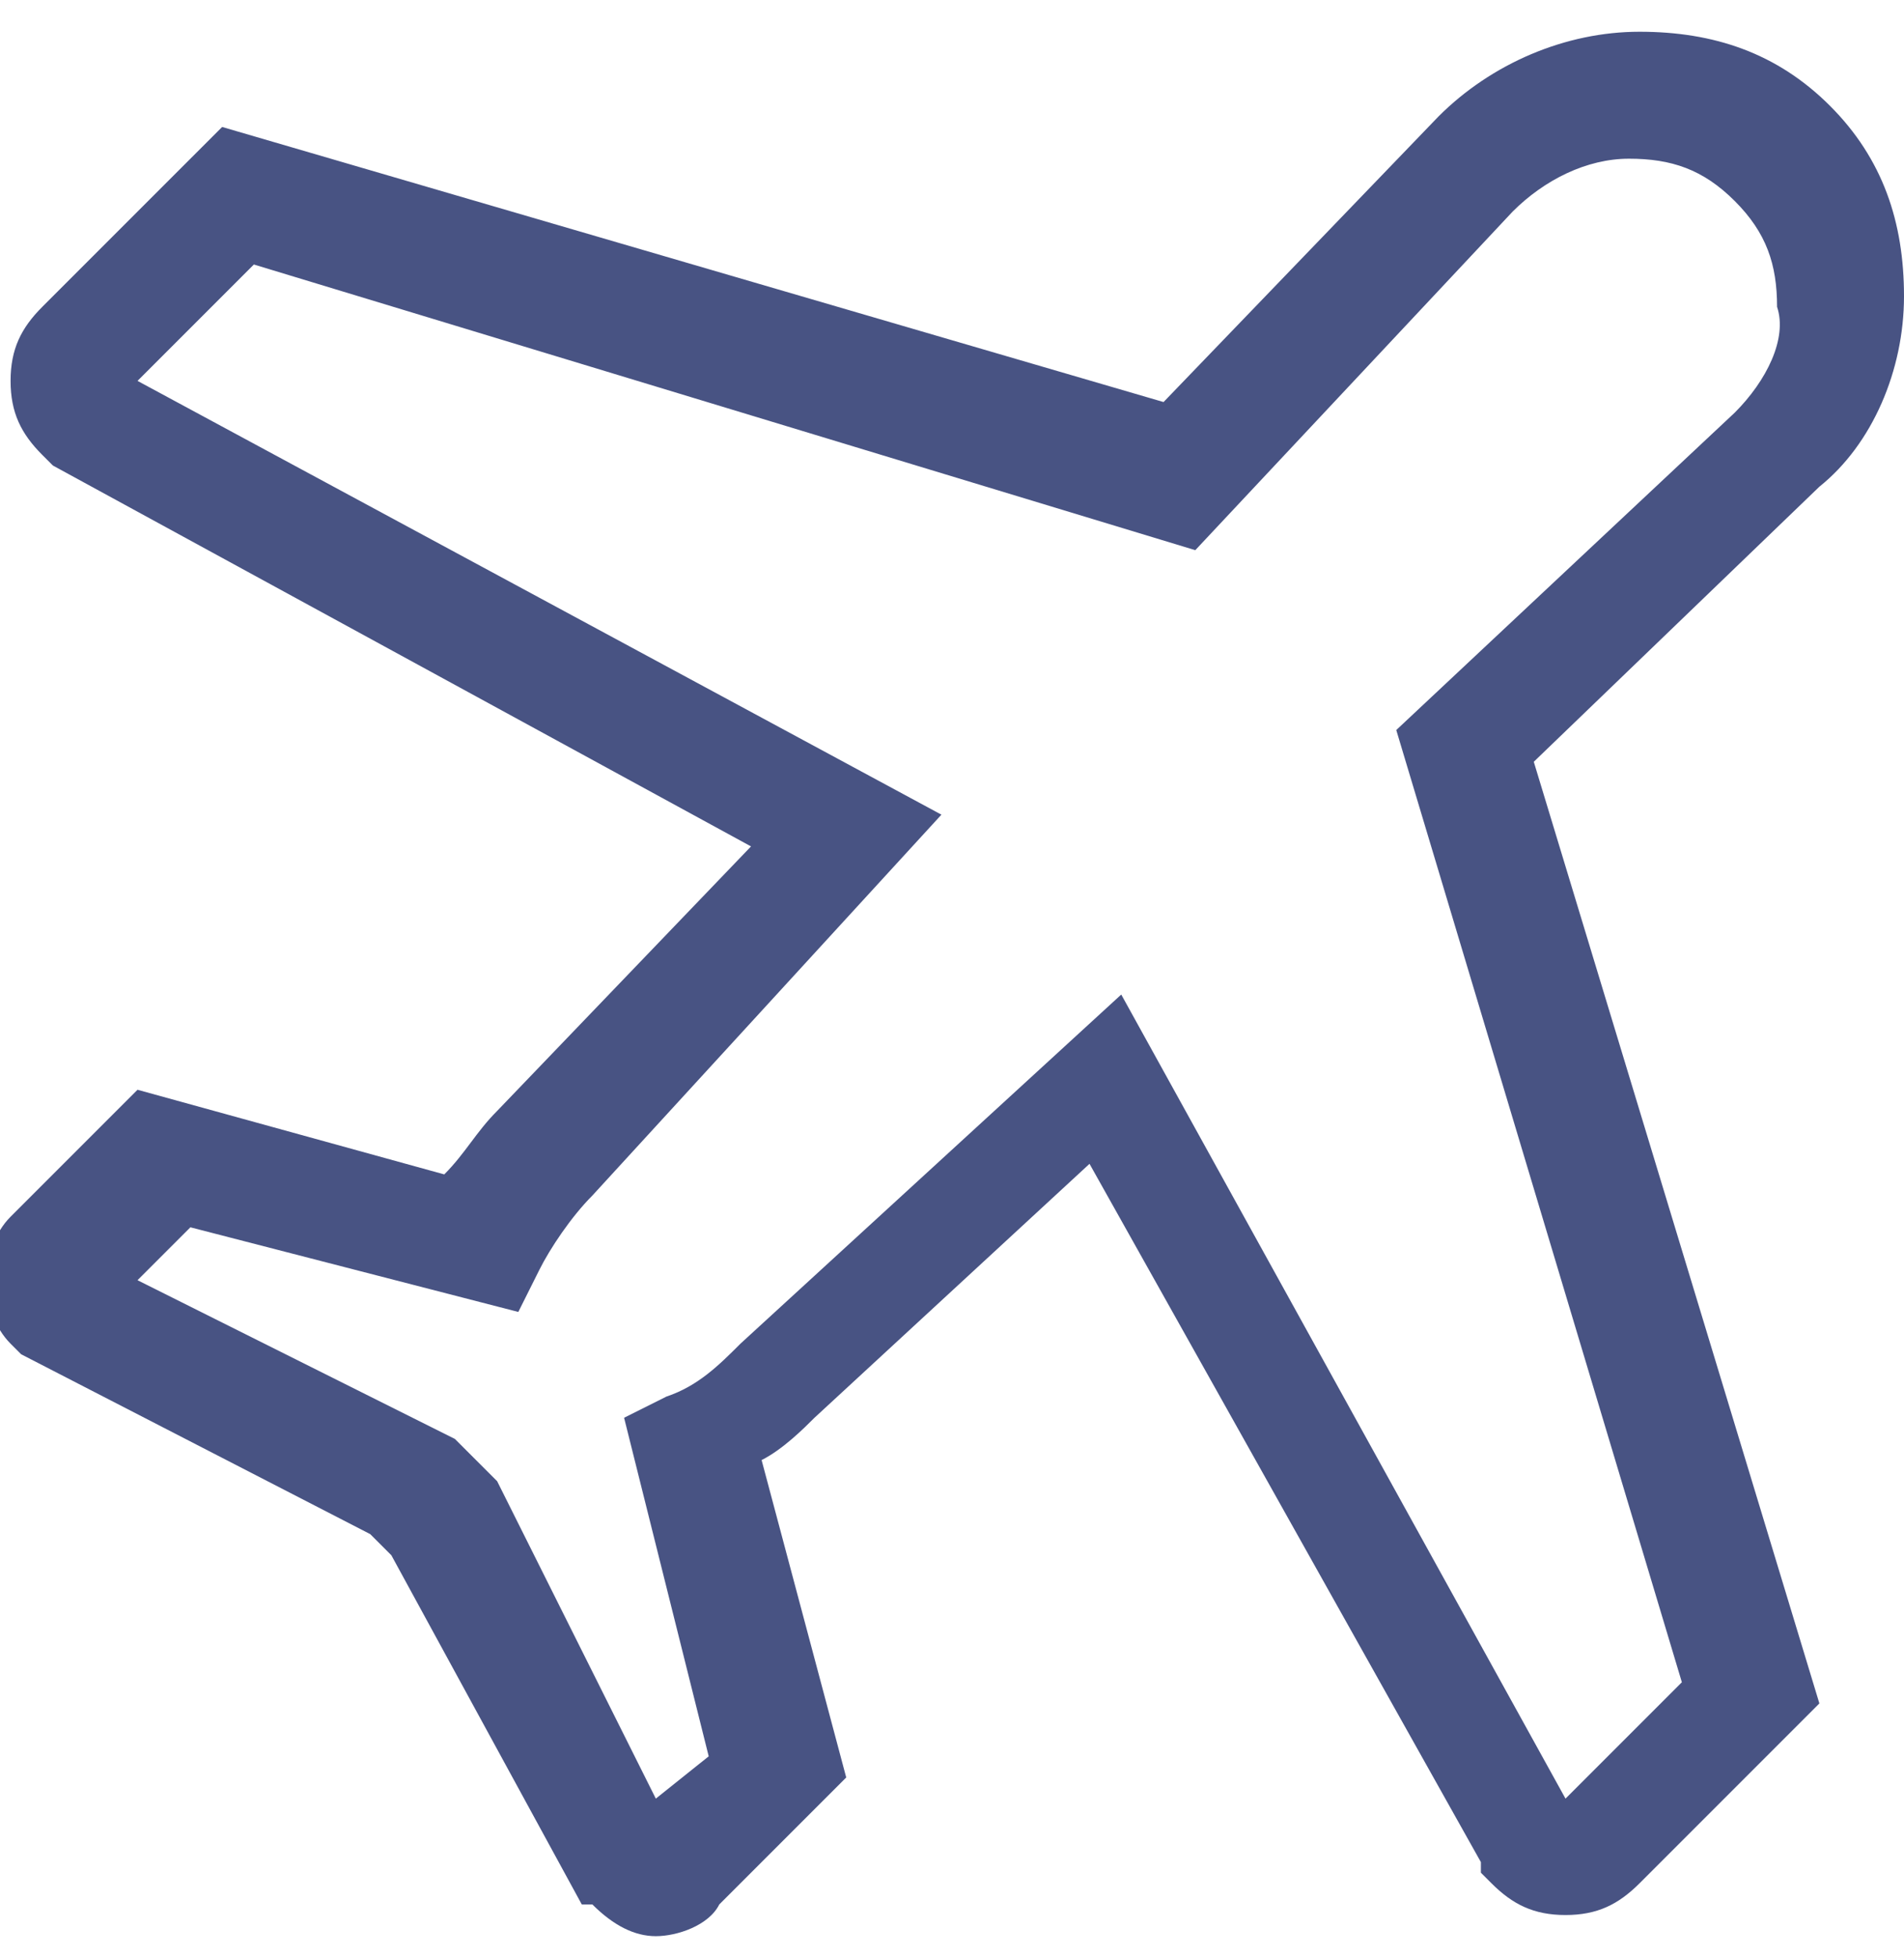 <?xml version="1.0" encoding="utf-8"?>
<!-- Generator: Adobe Illustrator 20.1.0, SVG Export Plug-In . SVG Version: 6.00 Build 0)  -->
<svg version="1.1" id="Layer_1" xmlns="http://www.w3.org/2000/svg" xmlns:xlink="http://www.w3.org/1999/xlink" x="0px" y="0px"
	 viewBox="0 0 18 18.5" style="enable-background:new 0 0 18 18.5;" xml:space="preserve">
<style type="text/css">
	.st0{fill:#485383;}
</style>
<path class="st0" d="M17.3,1c-0.5-0.5-1.1-0.7-1.8-0.7c-0.7,0-1.4,0.3-1.9,0.8L11,3.8L2.1,1.2L0.4,2.9C0.2,3.1,0.1,3.3,0.1,3.6
	c0,0.3,0.1,0.5,0.3,0.7l0.1,0.1L7.1,8l-2.4,2.5c-0.2,0.2-0.3,0.4-0.5,0.6l-2.9-0.8l-1.2,1.2c-0.3,0.3-0.3,0.9,0,1.2l0.1,0.1l3.3,1.7
	l0.2,0.2L5.5,18L5.6,18c0.2,0.2,0.4,0.3,0.6,0.3c0.2,0,0.5-0.1,0.6-0.3l1.2-1.2l-0.8-3c0.2-0.1,0.4-0.3,0.5-0.4l2.6-2.4l3.7,6.6
	l0,0.1l0.1,0.1c0.2,0.2,0.4,0.3,0.7,0.3c0.3,0,0.5-0.1,0.7-0.3l1.7-1.7l-2.7-8.9l2.7-2.6C17.7,4.2,18,3.5,18,2.8
	C18,2.1,17.8,1.5,17.3,1z M16.4,3.9l-3.2,3l2.7,9L14.8,17l-4.2-7.6L7,12.7l0,0c-0.2,0.2-0.4,0.4-0.7,0.5l-0.4,0.2l0.8,3.2L6.2,17
	l-1.5-3l-0.4-0.4l-3-1.5l0.5-0.5l3.1,0.8L5.1,12c0.1-0.2,0.3-0.5,0.5-0.7l3.3-3.6L1.3,3.6l1.1-1.1l8.9,2.7l3-3.2
	c0.3-0.3,0.7-0.5,1.1-0.5c0.4,0,0.7,0.1,1,0.4c0.3,0.3,0.4,0.6,0.4,1C16.9,3.2,16.7,3.6,16.4,3.9z"/>
</svg>

